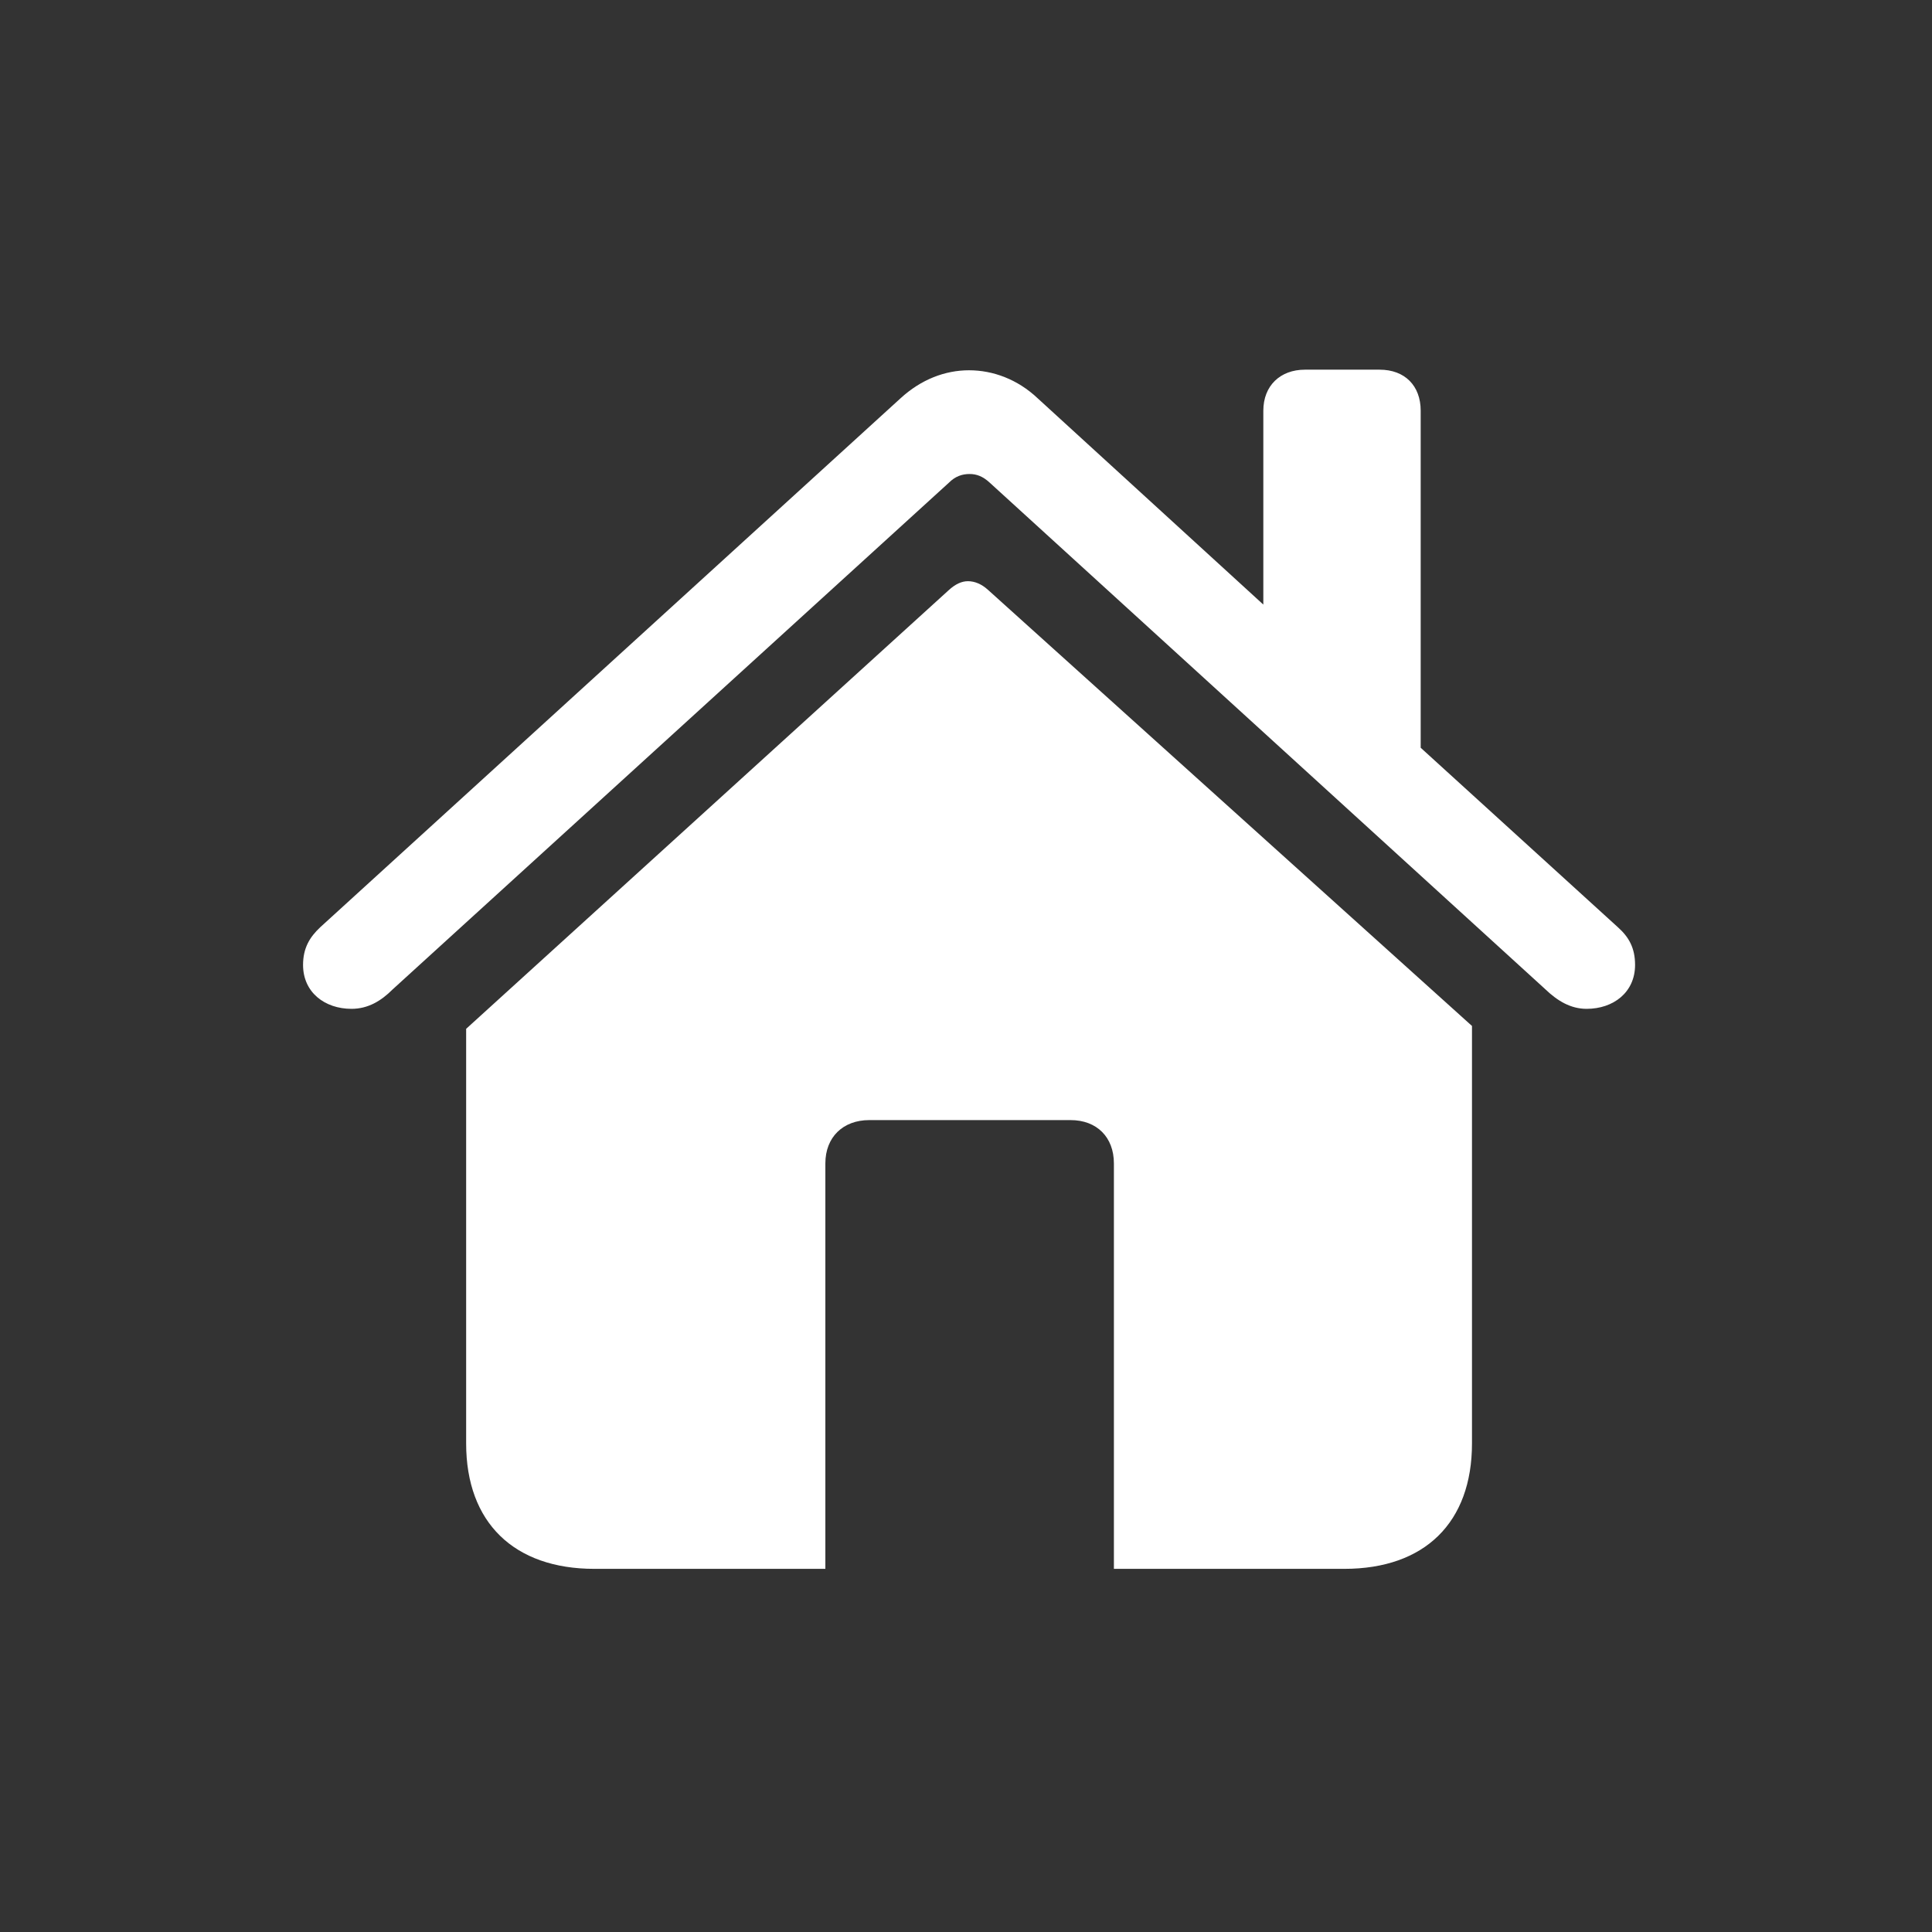 <svg width="29" height="29" viewBox="0 0 29 29" fill="none" xmlns="http://www.w3.org/2000/svg">
<rect x="0" y="0" width="29" height="29" fill="#333333" stroke="none"/>
<path d="M4.549 14.484C4.549 14.895 4.874 15.143 5.276 15.143C5.525 15.143 5.721 15.024 5.893 14.852L14.246 7.243C14.34 7.149 14.443 7.115 14.554 7.115C14.657 7.115 14.752 7.149 14.854 7.243L23.199 14.852C23.379 15.024 23.576 15.143 23.816 15.143C24.218 15.143 24.543 14.895 24.543 14.484C24.543 14.228 24.449 14.065 24.286 13.919L21.325 11.224V6.165C21.325 5.788 21.085 5.549 20.709 5.549H19.587C19.219 5.549 18.963 5.788 18.963 6.165V9.075L15.573 5.976C15.274 5.694 14.905 5.558 14.546 5.558C14.186 5.558 13.827 5.695 13.519 5.977L4.806 13.919C4.651 14.065 4.549 14.228 4.549 14.484ZM6.997 21.666C6.997 22.855 7.716 23.549 8.922 23.549H12.389V17.463C12.389 17.069 12.654 16.813 13.048 16.813H16.07C16.463 16.813 16.72 17.069 16.72 17.463V23.549H20.178C21.385 23.549 22.095 22.855 22.095 21.666V15.4L14.828 8.852C14.734 8.767 14.631 8.724 14.529 8.724C14.435 8.724 14.34 8.767 14.238 8.861L6.997 15.443V21.666Z" fill="white"/>
</svg>
